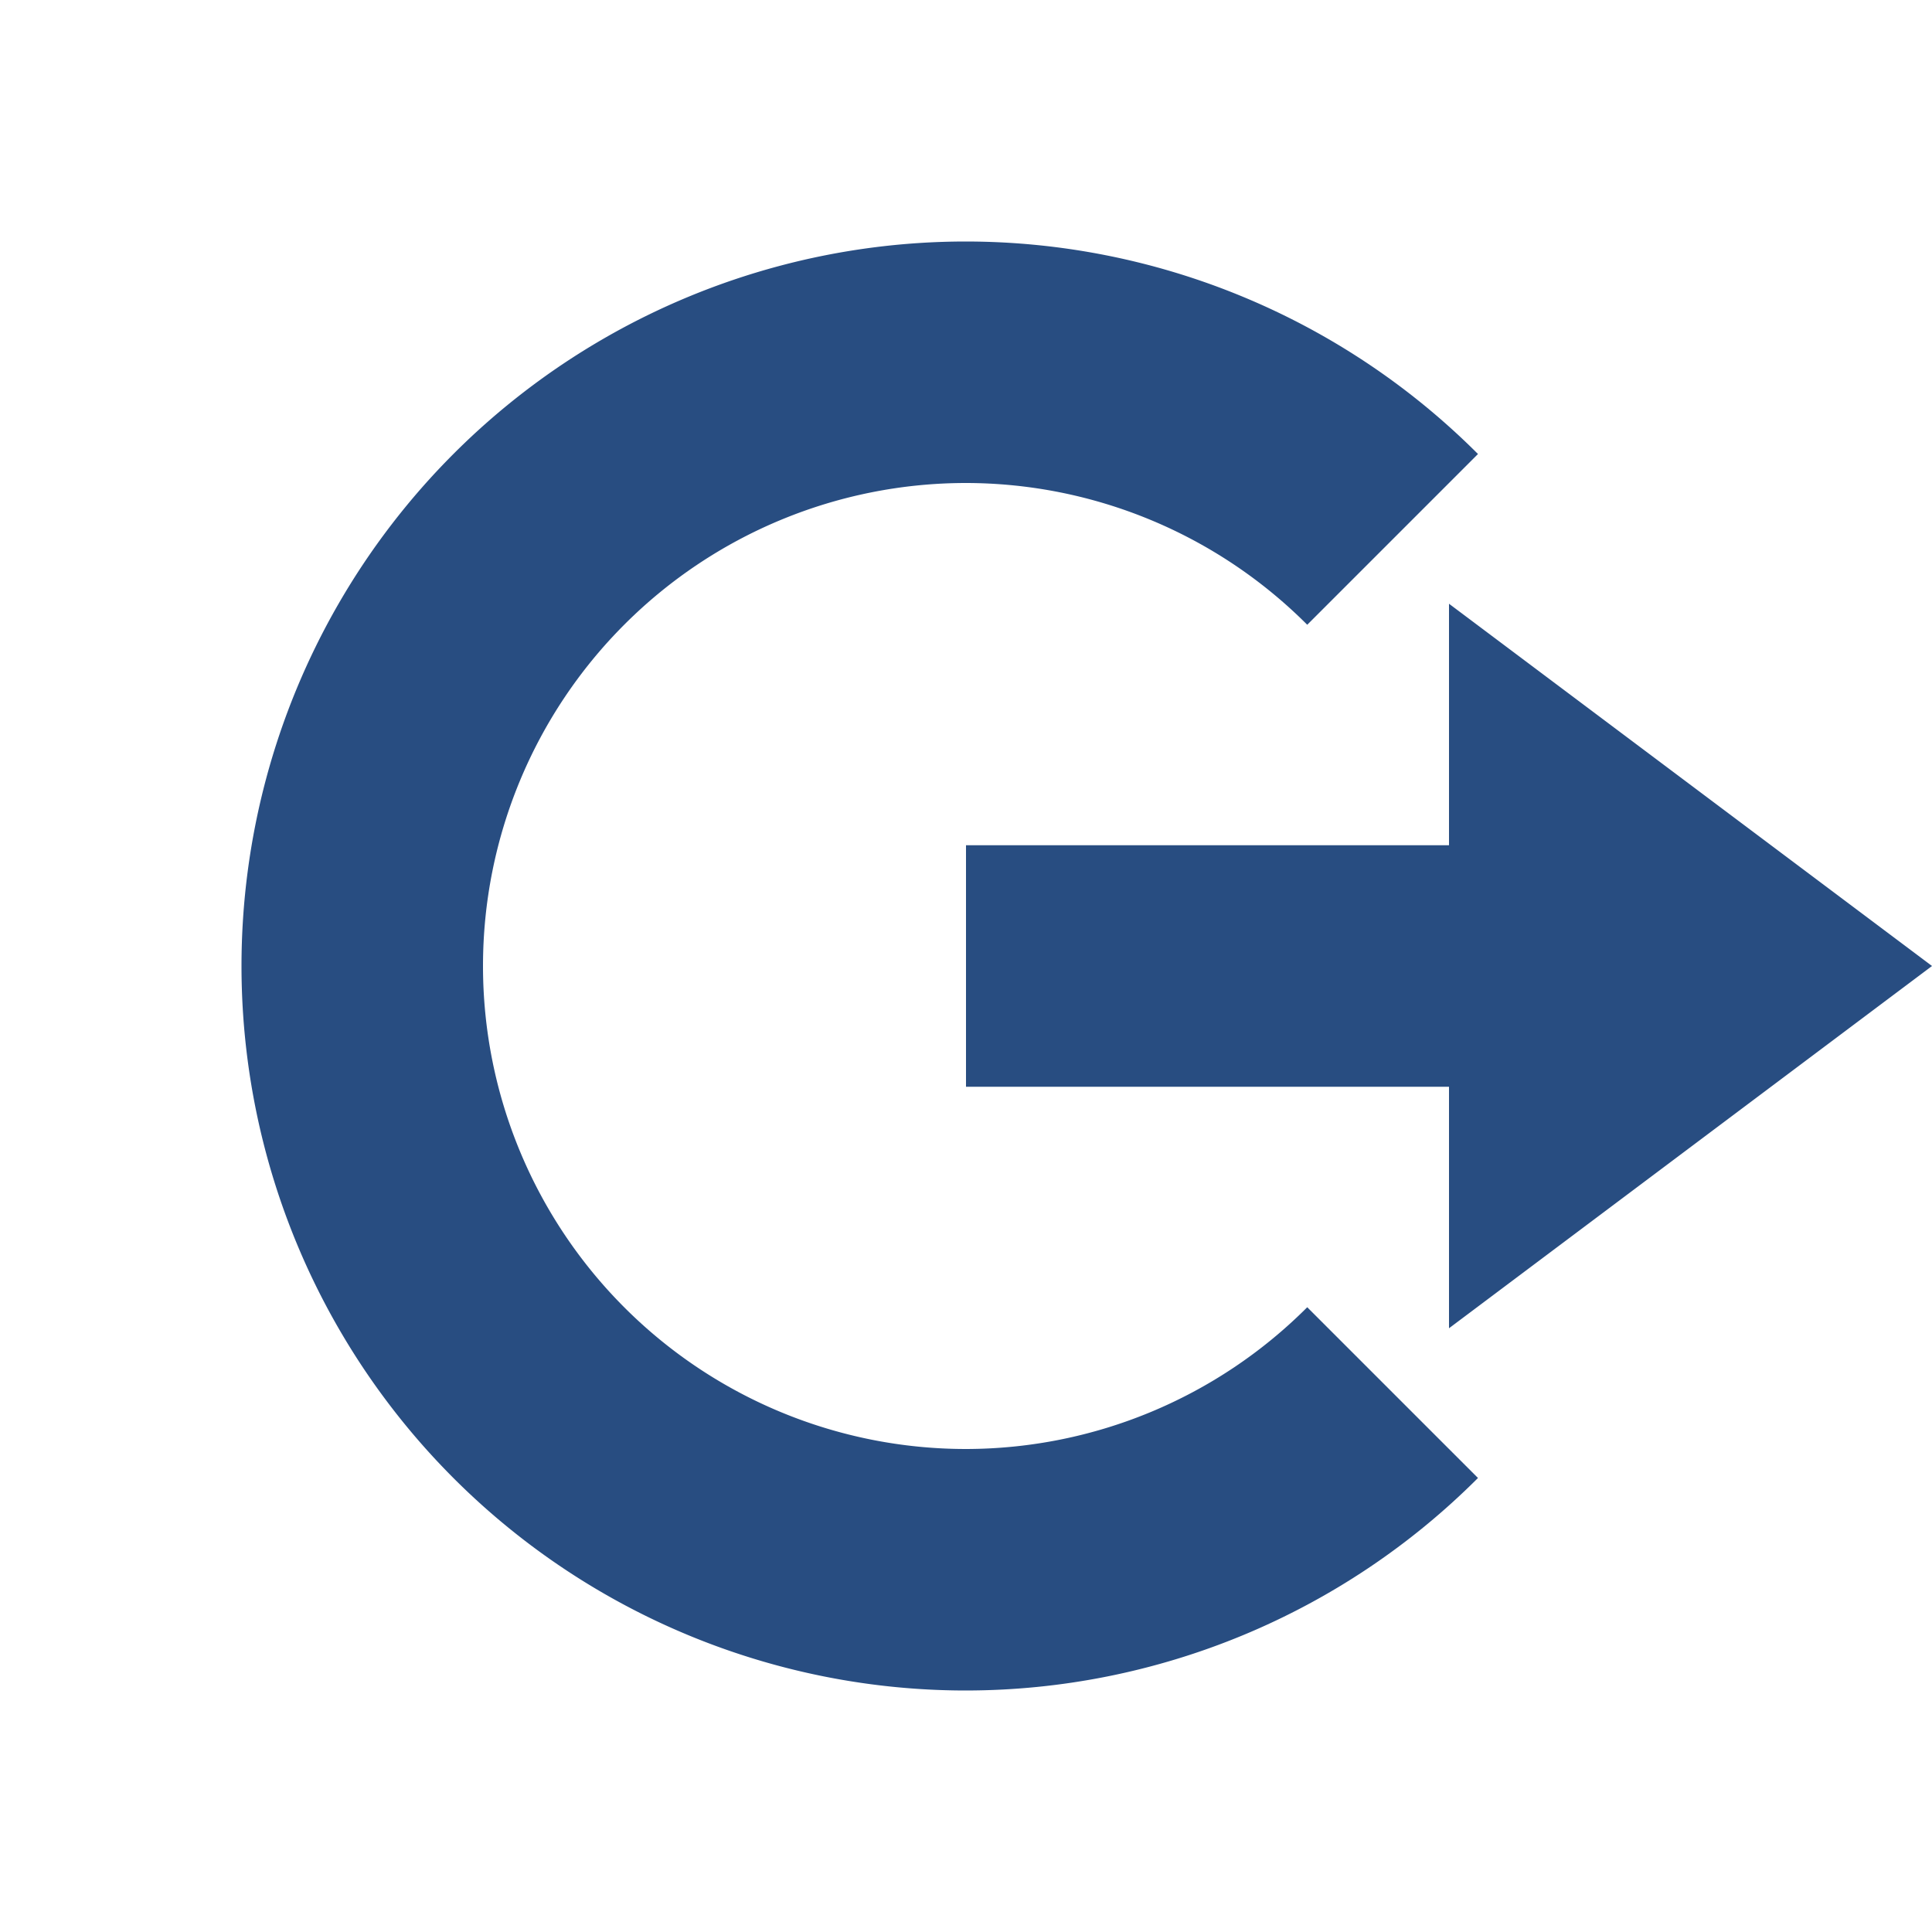 <svg xmlns="http://www.w3.org/2000/svg" width="16" height="16" version="1.1">
 <path style="fill:#284d81" d="M 12,5 16,8 12,11 V 9 H 8 V 7 H 12 Z"/>
 <path style="fill:#284d81" d="M 8,2 A 6,6 0 0 0 2,8 6,6 0 0 0 8,14 6,6 0 0 0 12.24,12.24 L 10.826,10.826 A 4,4 0 0 1 8,12 4,4 0 0 1 4,8 4,4 0 0 1 8,4 4,4 0 0 1 10.826,5.174 L 12.24,3.76 A 6,6 0 0 0 8,2 Z"/>
</svg>
